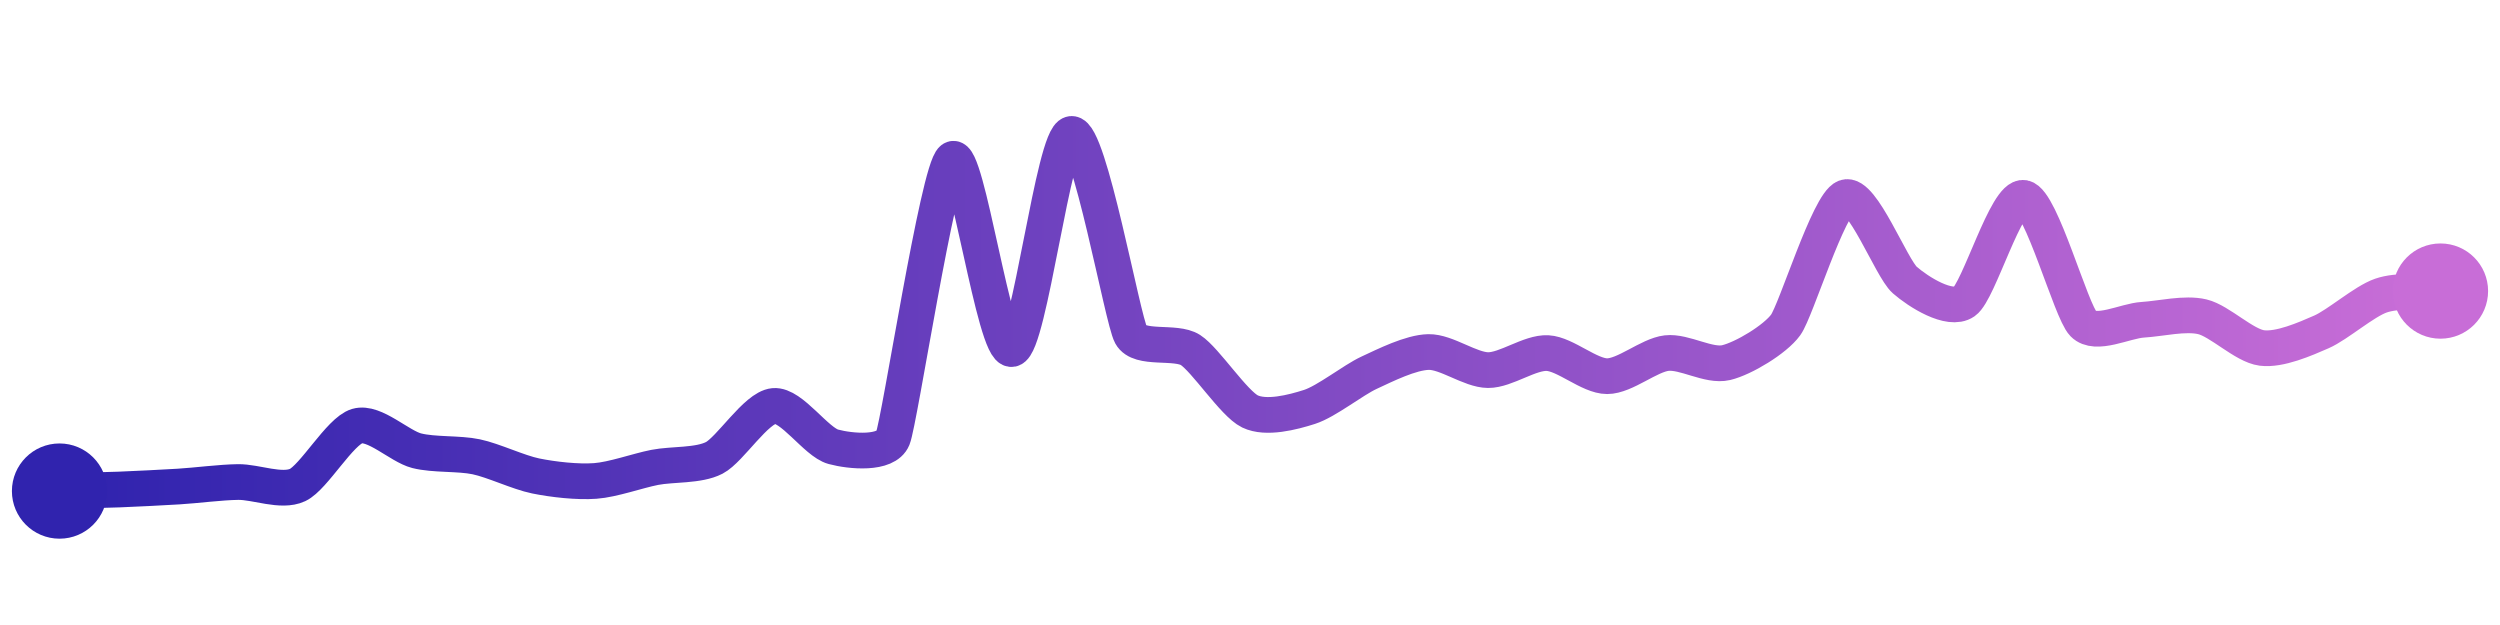 <svg width="200" height="50" viewBox="0 0 210 50" xmlns="http://www.w3.org/2000/svg">
    <defs>
        <linearGradient x1="0%" y1="0%" x2="100%" y2="0%" id="a">
            <stop stop-color="#3023AE" offset="0%"/>
            <stop stop-color="#C86DD7" offset="100%"/>
        </linearGradient>
    </defs>
    <path stroke="url(#a)"
          stroke-width="3"
          stroke-linejoin="round"
          stroke-linecap="round"
          d="M5 40 C 6.5 39.96, 8.5 39.93, 10 39.87 S 13.5 39.71, 15 39.62 S 18.5 39.26, 20 39.24 S 23.64 40.13, 25 39.49 S 28.56 34.96, 30 34.54 S 33.55 36.24, 35 36.61 S 38.53 36.81, 40 37.12 S 43.53 38.43, 45 38.73 S 48.5 39.26, 50 39.15 S 53.53 38.3, 55 38.01 S 58.67 37.9, 60 37.21 S 63.51 32.99, 65 32.85 S 68.55 35.89, 70 36.28 S 74.43 36.95, 75 35.56 S 78.8 13.02, 80 12.12 S 83.53 28.38, 85 28.07 S 88.51 10.18, 90 10 S 94.28 25.57, 95 26.88 S 98.74 27.34, 100 28.15 S 103.65 32.66, 105 33.31 S 108.57 33.39, 110 32.93 S 113.64 30.69, 115 30.06 S 118.5 28.35, 120 28.32 S 123.5 29.83, 125 29.84 S 128.5 28.33, 130 28.41 S 133.5 30.35, 135 30.35 S 138.51 28.58, 140 28.41 S 143.54 29.56, 145 29.21 S 149.12 27.26, 150 26.04 S 153.6 15.86, 155 15.33 S 158.87 21.28, 160 22.27 S 163.77 24.94, 165 24.09 S 168.53 15.1, 170 15.37 S 173.95 24.88, 175 25.95 S 178.5 25.7, 180 25.61 S 183.54 25.01, 185 25.36 S 188.51 27.79, 190 27.98 S 193.63 27.23, 195 26.63 S 198.58 24.07, 200 23.58 S 203.5 23.31, 205 23.2"
          fill="none"/>
    <circle r="4" cx="5" cy="40" fill="#3023AE"/>
    <circle r="4" cx="205" cy="23.2" fill="#C86DD7"/>      
</svg>